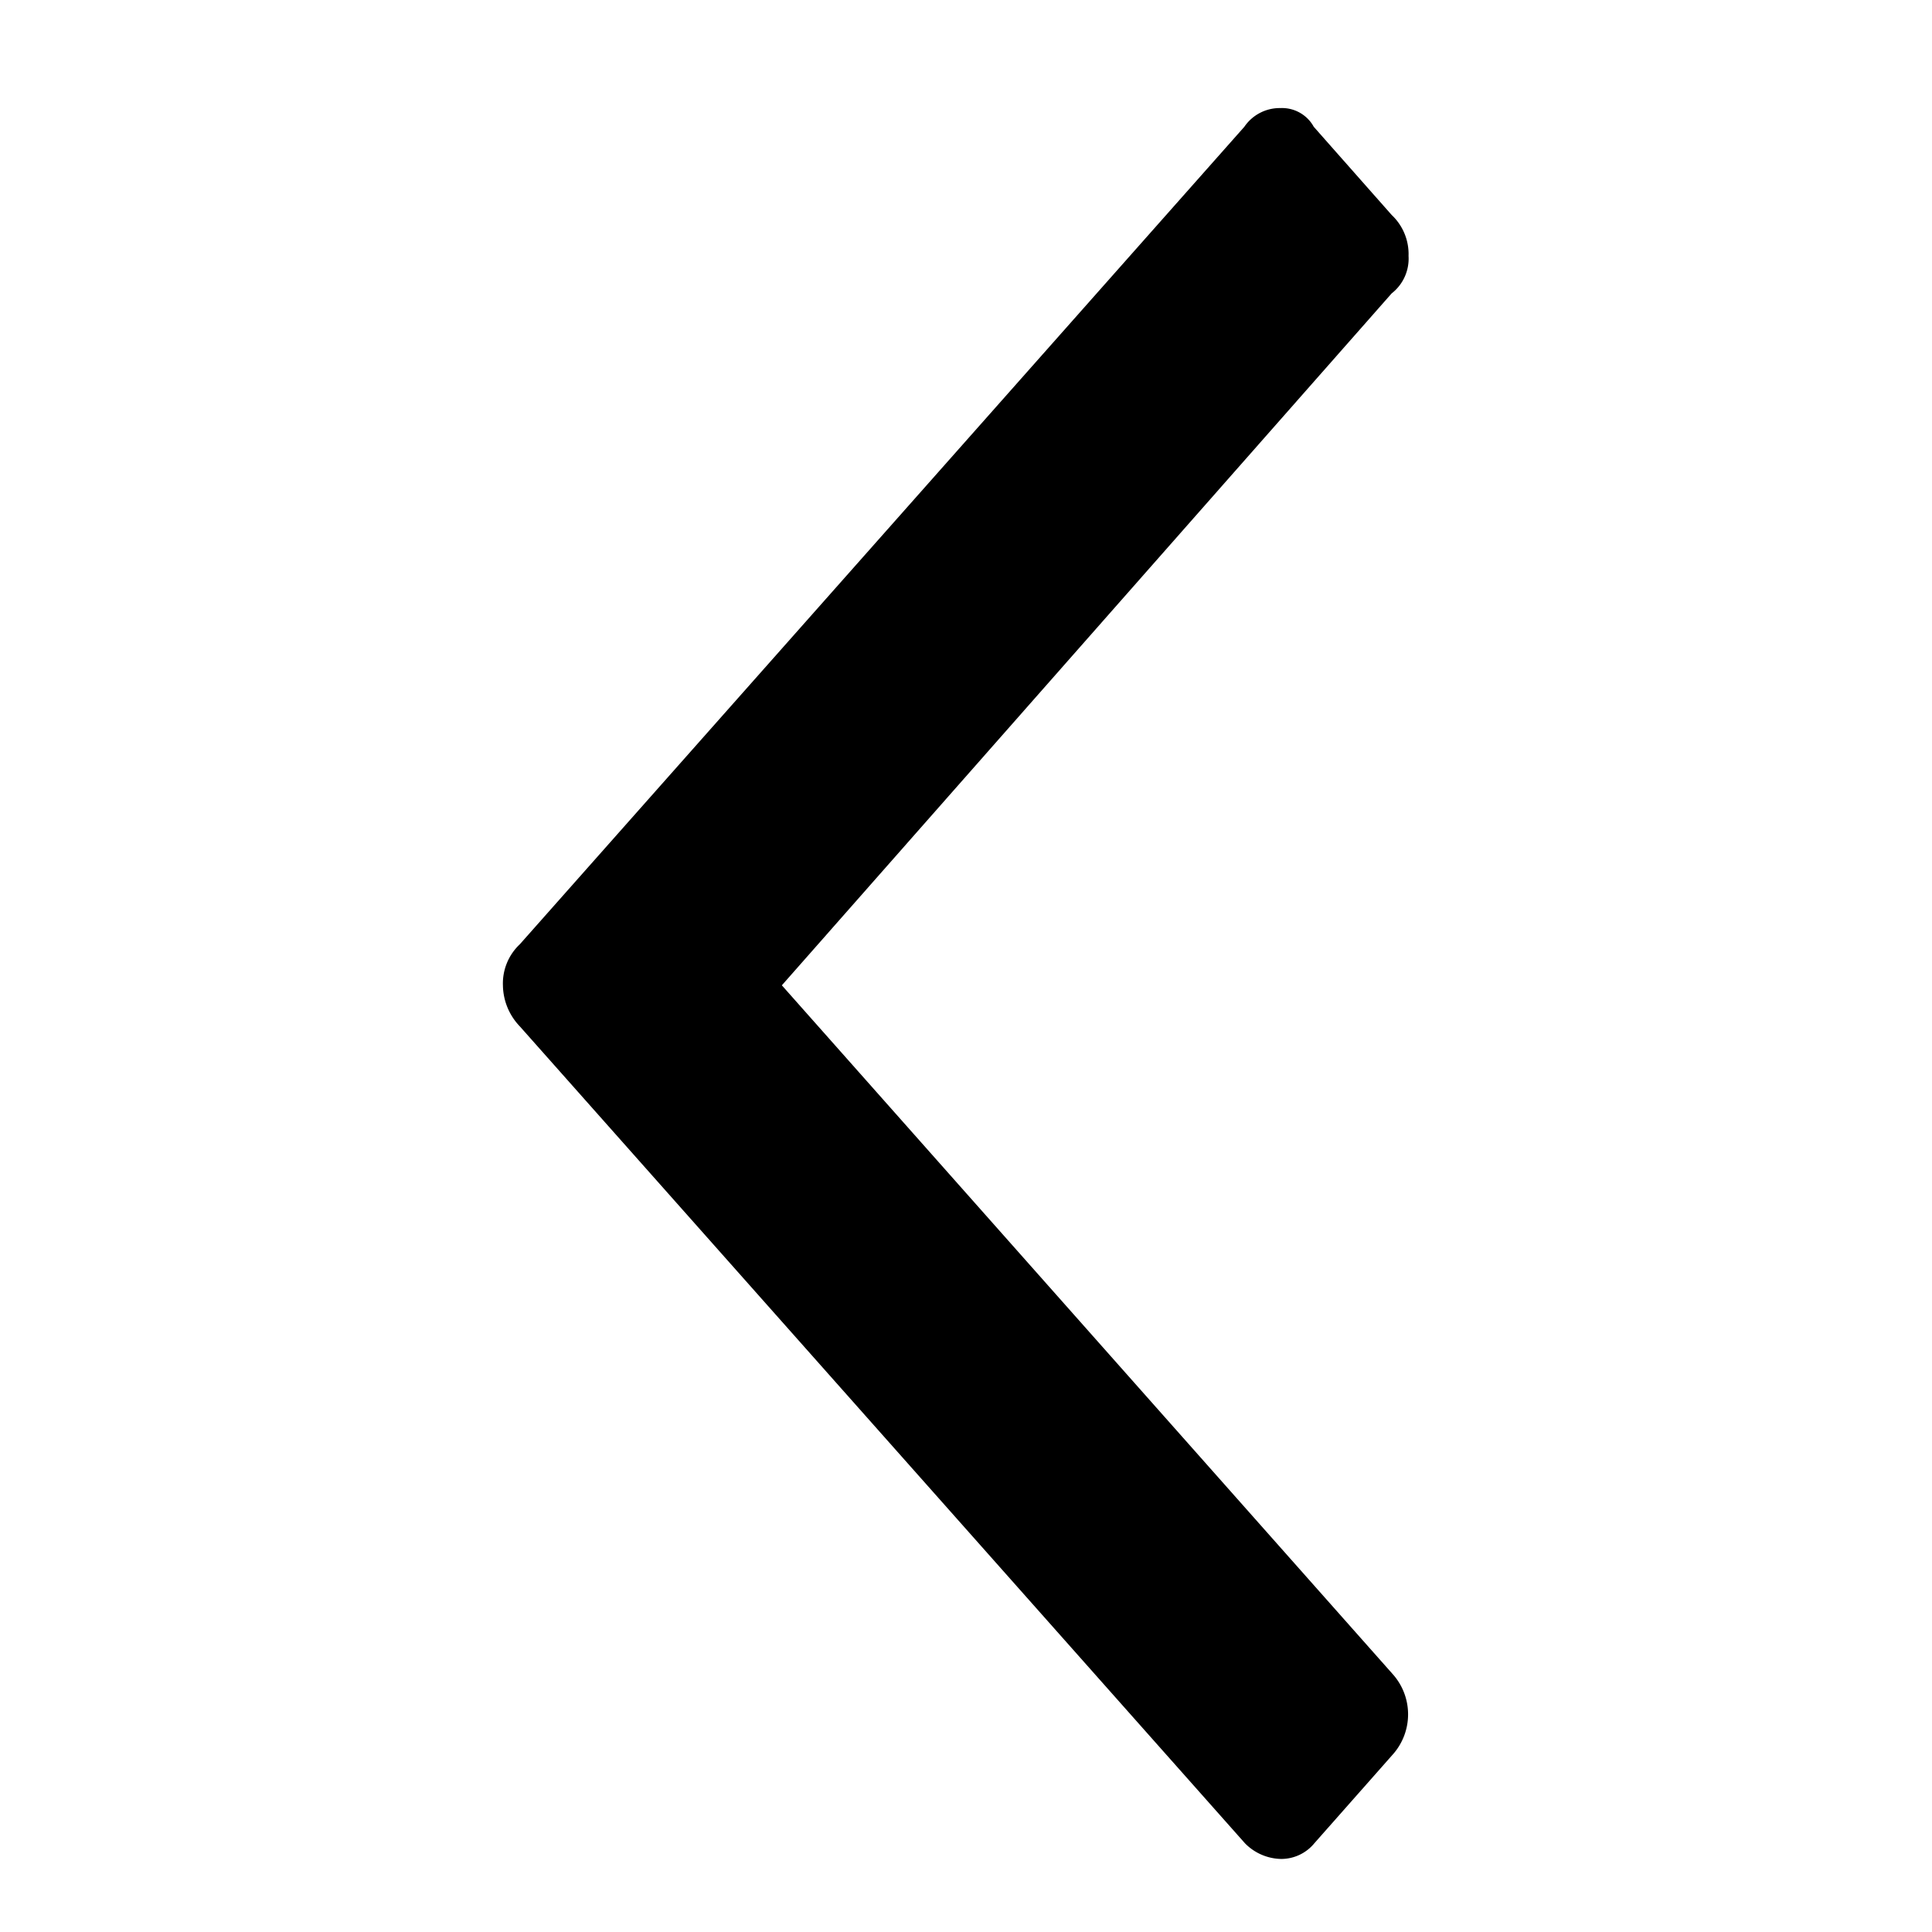 <svg id="907eb5b5-bdf7-41ed-a11b-599077d27627" data-name="Layer 1" xmlns="http://www.w3.org/2000/svg" viewBox="0 0 32 32">
  <title>column_toggle</title>
  <path d="M8.33,16.32a0.89,0.89,0,0,1,.28-0.68l12-13.54a0.71,0.71,0,0,1,.6-0.31,0.6,0.6,0,0,1,.55.31l1.29,1.46a0.89,0.89,0,0,1,.28.68,0.73,0.73,0,0,1-.28.62L12.95,16.32l10.11,11.4a1,1,0,0,1,0,1.35l-1.29,1.46a0.71,0.71,0,0,1-.55.26,0.86,0.86,0,0,1-.6-0.26L8.61,17A1,1,0,0,1,8.33,16.32Z"/>
</svg>
